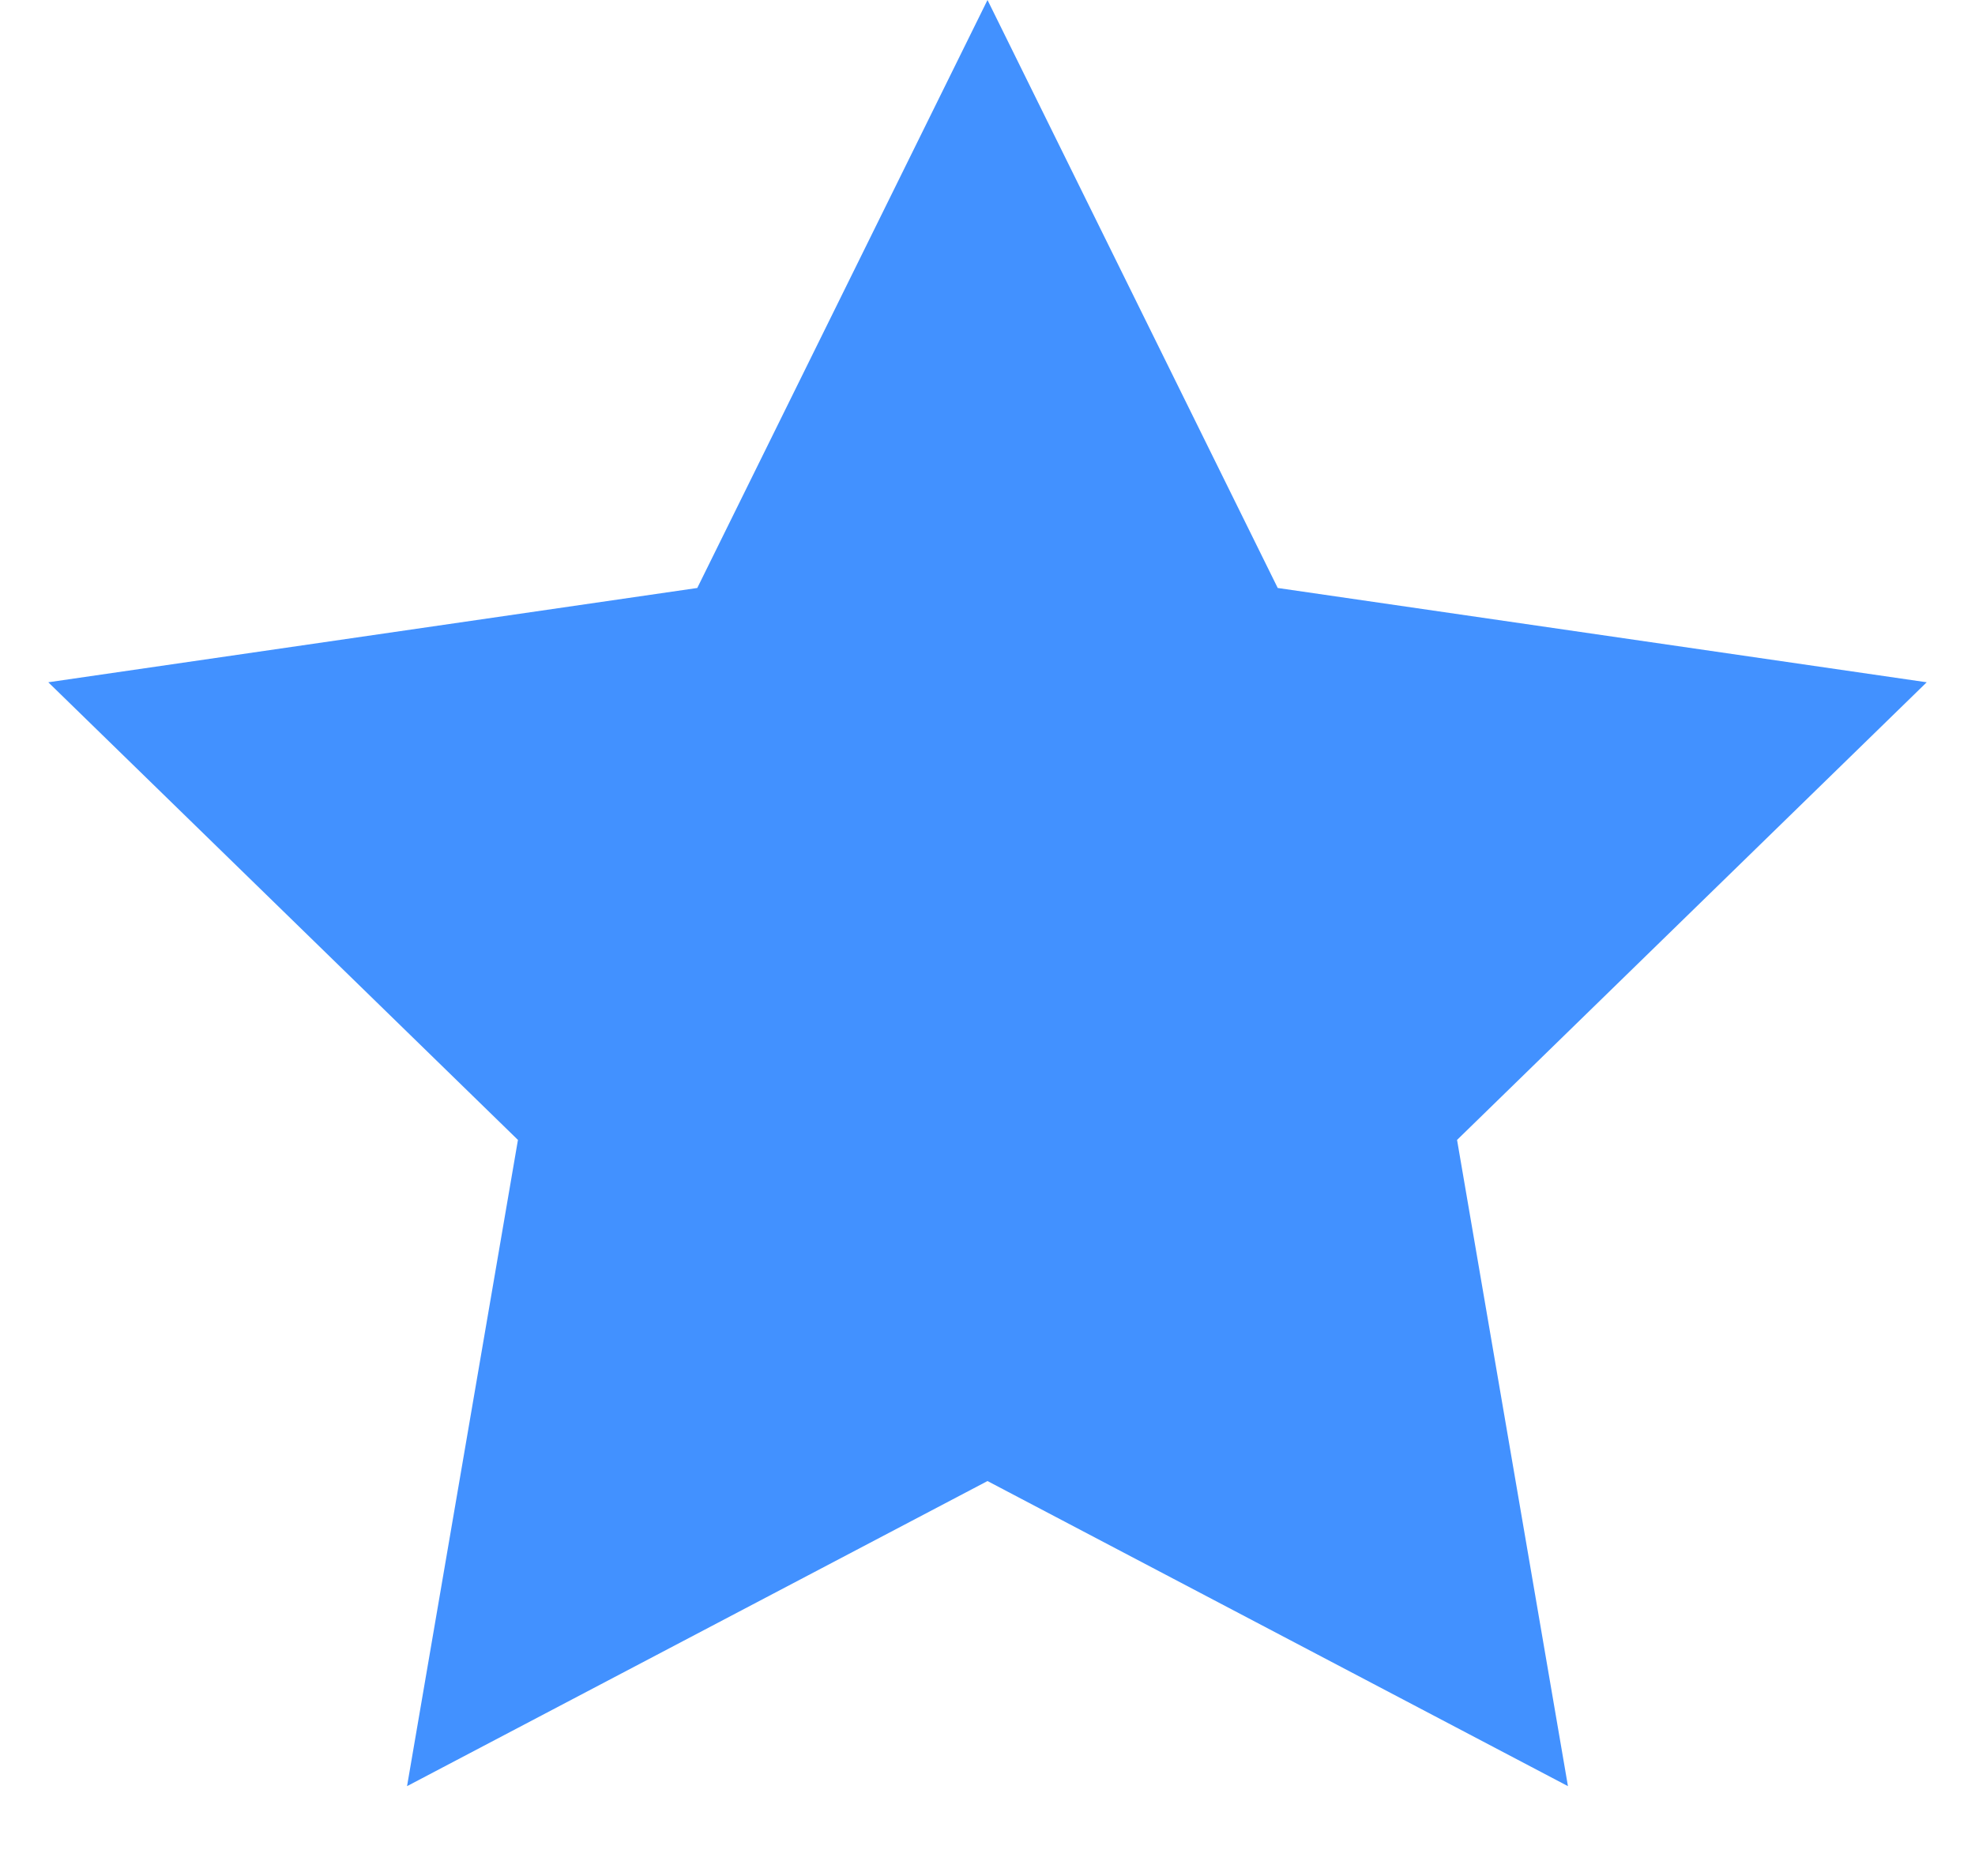 <?xml version="1.0" encoding="UTF-8"?>
<svg width="20px" height="19px" viewBox="0 0 20 19" version="1.1" xmlns="http://www.w3.org/2000/svg" xmlns:xlink="http://www.w3.org/1999/xlink">
    <!-- Generator: Sketch 41.2 (35397) - http://www.bohemiancoding.com/sketch -->
    <title>star</title>
    <desc>Created with Sketch.</desc>
    <defs></defs>
    <g id="Page-1" stroke="none" stroke-width="1" fill="none" fill-rule="evenodd">
        <g id="Home-2.0-(choosing-NPO)" transform="translate(-286, -956)" fill="#4291FF">
            <g id="Main" transform="translate(240, 283)">
                <polygon id="star" points="56 688 50.122 691.09 51.245 684.545 46.489 679.91 53.061 678.955 56 673 58.939 678.955 65.511 679.91 60.755 684.545 61.878 691.09"></polygon>
            </g>
        </g>
    </g>
</svg>